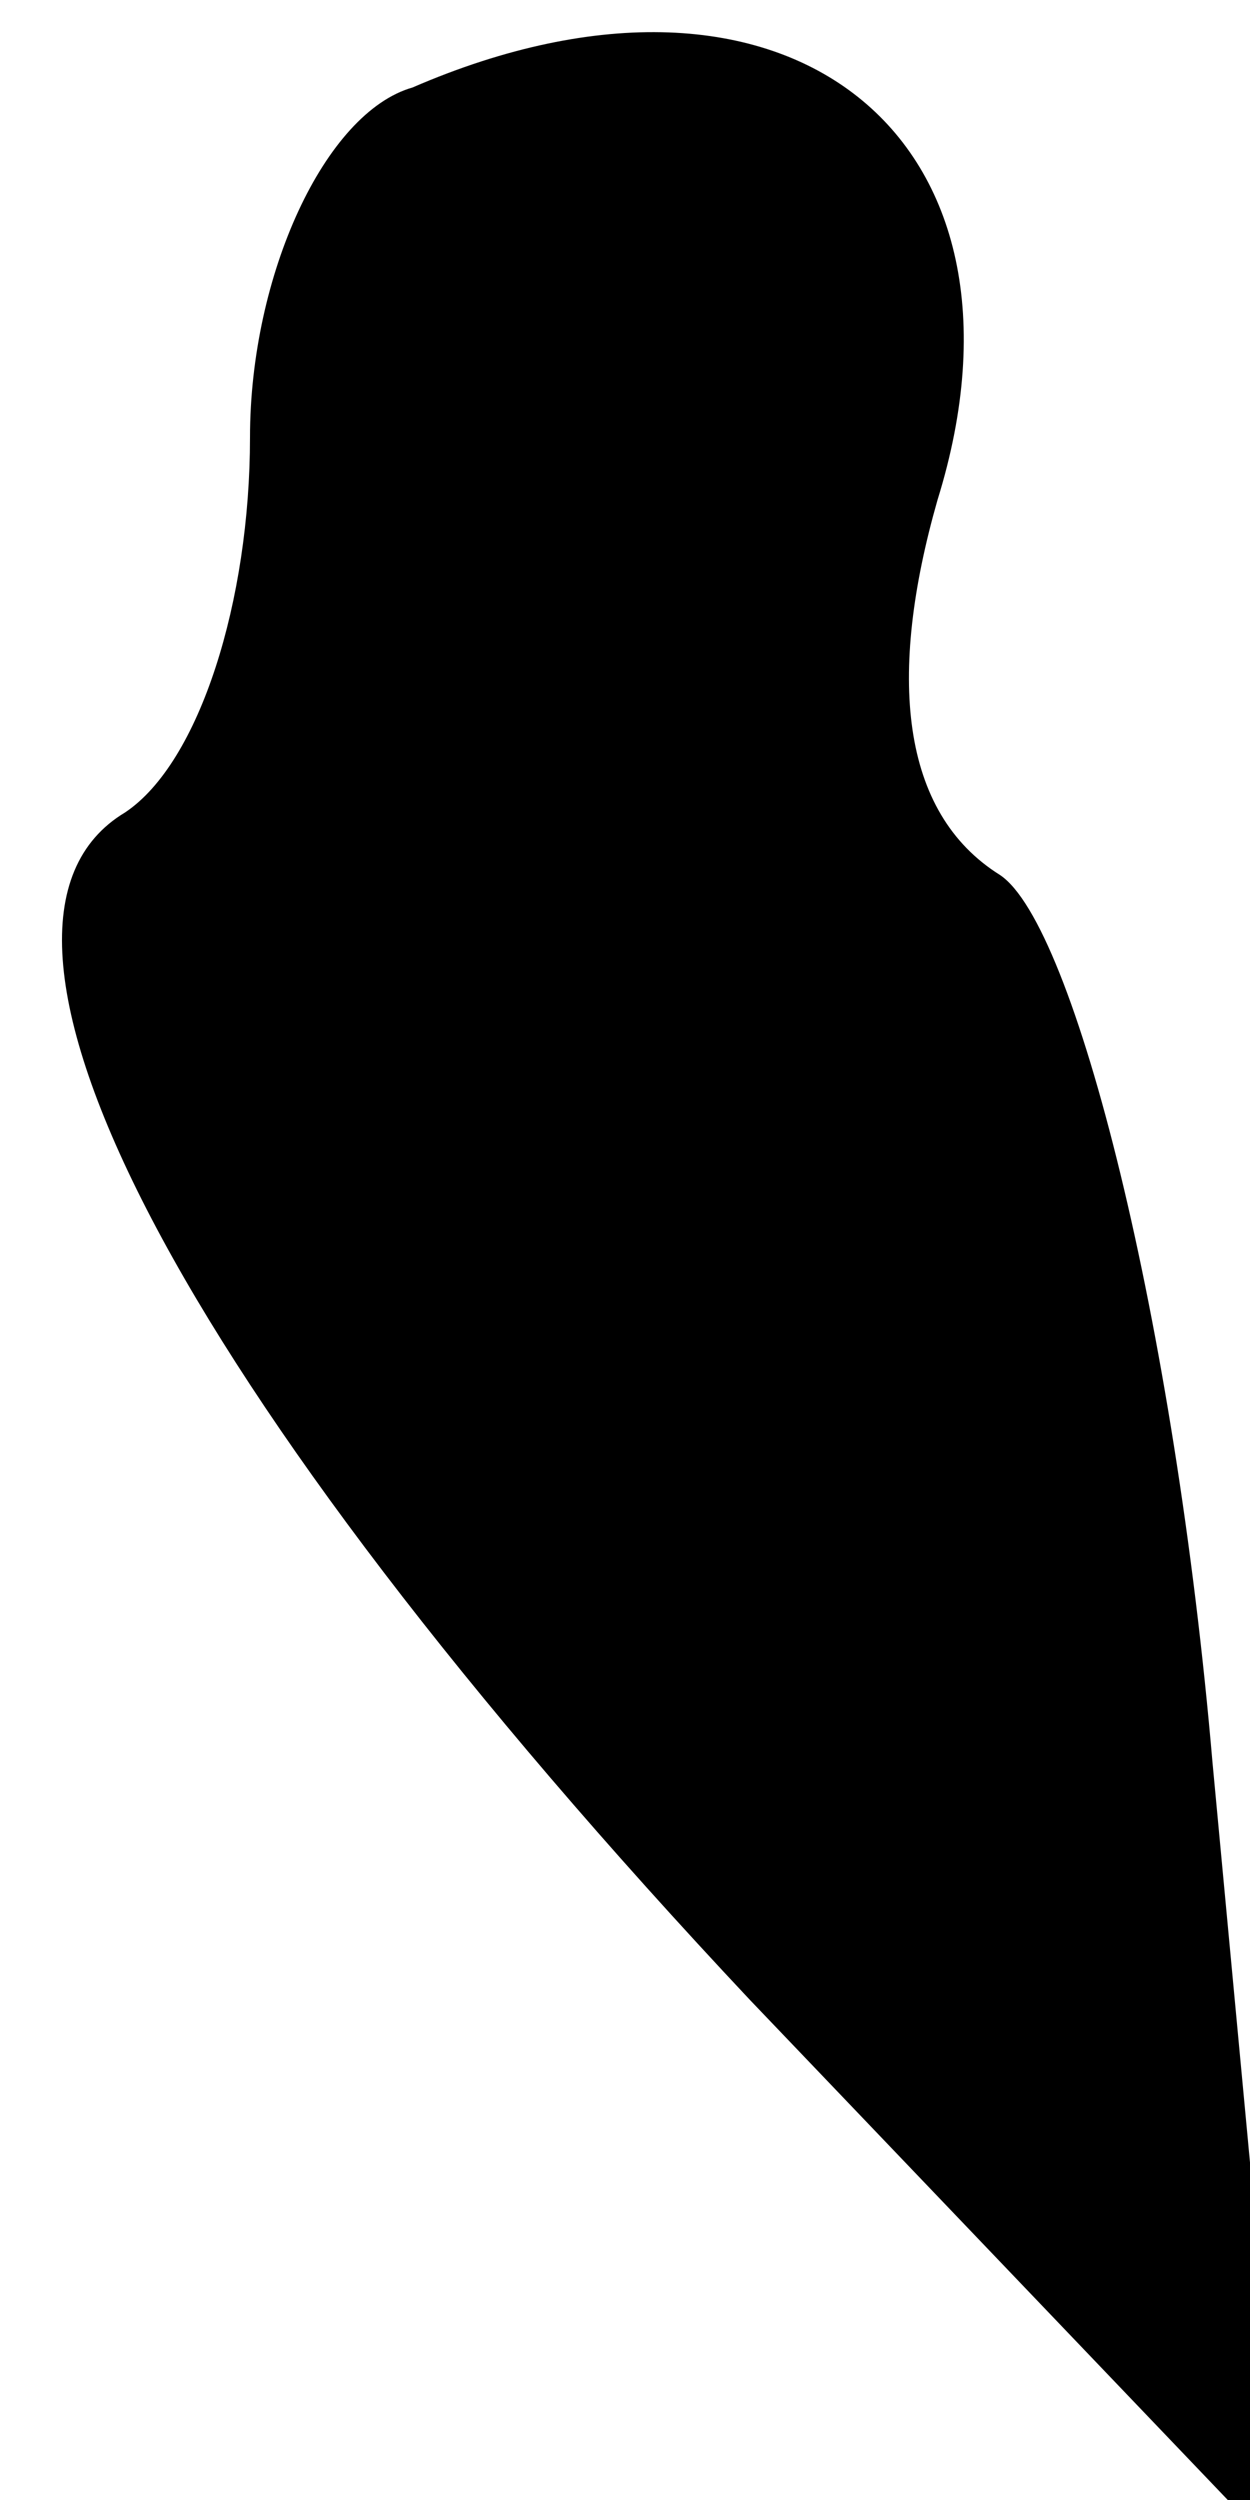 <?xml version="1.0" standalone="no"?>
<!DOCTYPE svg PUBLIC "-//W3C//DTD SVG 20010904//EN"
 "http://www.w3.org/TR/2001/REC-SVG-20010904/DTD/svg10.dtd">
<svg version="1.0" xmlns="http://www.w3.org/2000/svg"
 width="10pt" height="20pt" viewBox="0 0 10 20"
 preserveAspectRatio="xMidYMid meet">
<g transform="translate(0,20) scale(0.1,-0.1)"
fill="#000000" stroke="none">
<path fill="#000000" stroke="none" d="M33 193 c-7 -2 -13 -15 -13 -28 0 -13
-4 -26 -10 -30 -15 -9 4 -46 50 -95 l43 -45 -6 64 c-3 35 -11 67 -17 71 -8 5
-9 16 -5 30 9 29 -12 46 -42 33z"/>
</g>
</svg>
